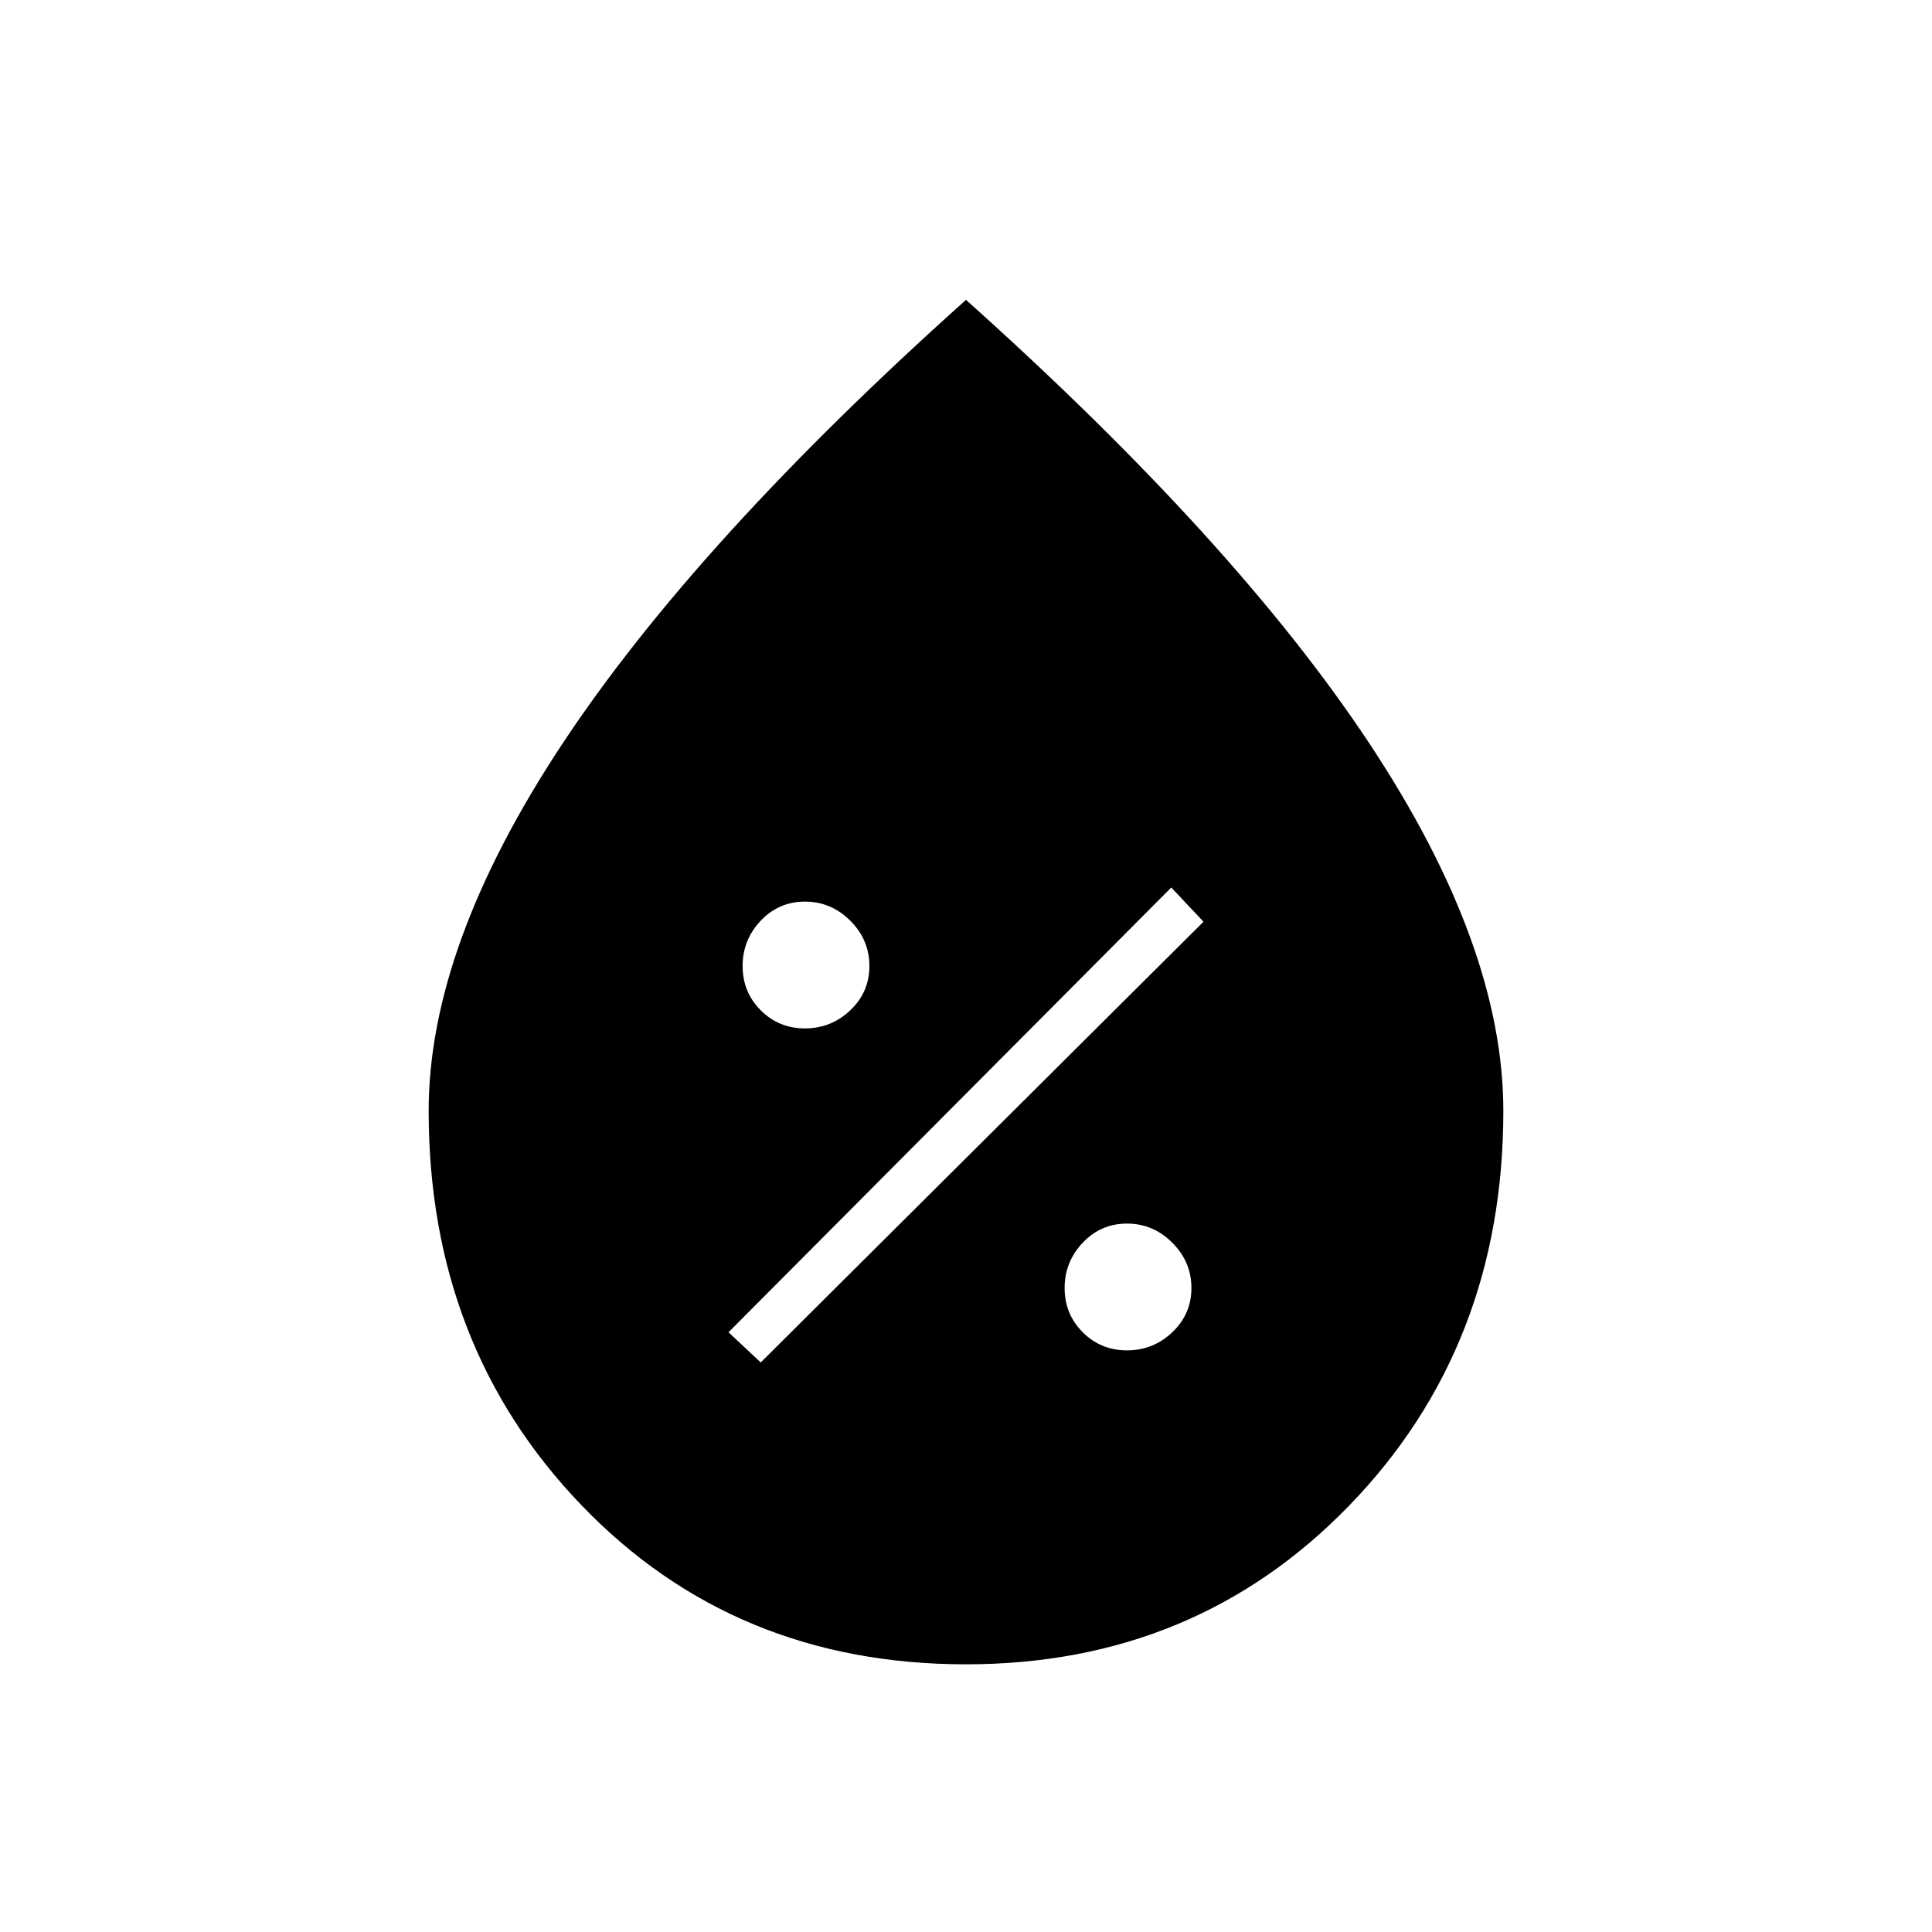 <svg xmlns="http://www.w3.org/2000/svg" height="40" width="40"><path d="M23.333 27.958q.542 0 .938-.375.396-.375.396-.916 0-.542-.396-.938-.396-.396-.938-.396-.541 0-.916.396t-.375.938q0 .541.375.916t.916.375Zm-7.583.25 9.167-9.125-.667-.708-9.167 9.208Zm.917-6.916q.541 0 .937-.375T18 20q0-.542-.396-.938-.396-.395-.937-.395-.542 0-.917.395-.375.396-.375.938 0 .542.375.917t.917.375ZM20 34.458q-4.792 0-7.958-3.291Q8.875 27.875 8.875 23q0-3.417 2.771-7.604Q14.417 11.208 20 6.208q5.583 5 8.354 9.188 2.771 4.187 2.771 7.604 0 4.875-3.187 8.167Q24.75 34.458 20 34.458Z"/></svg>